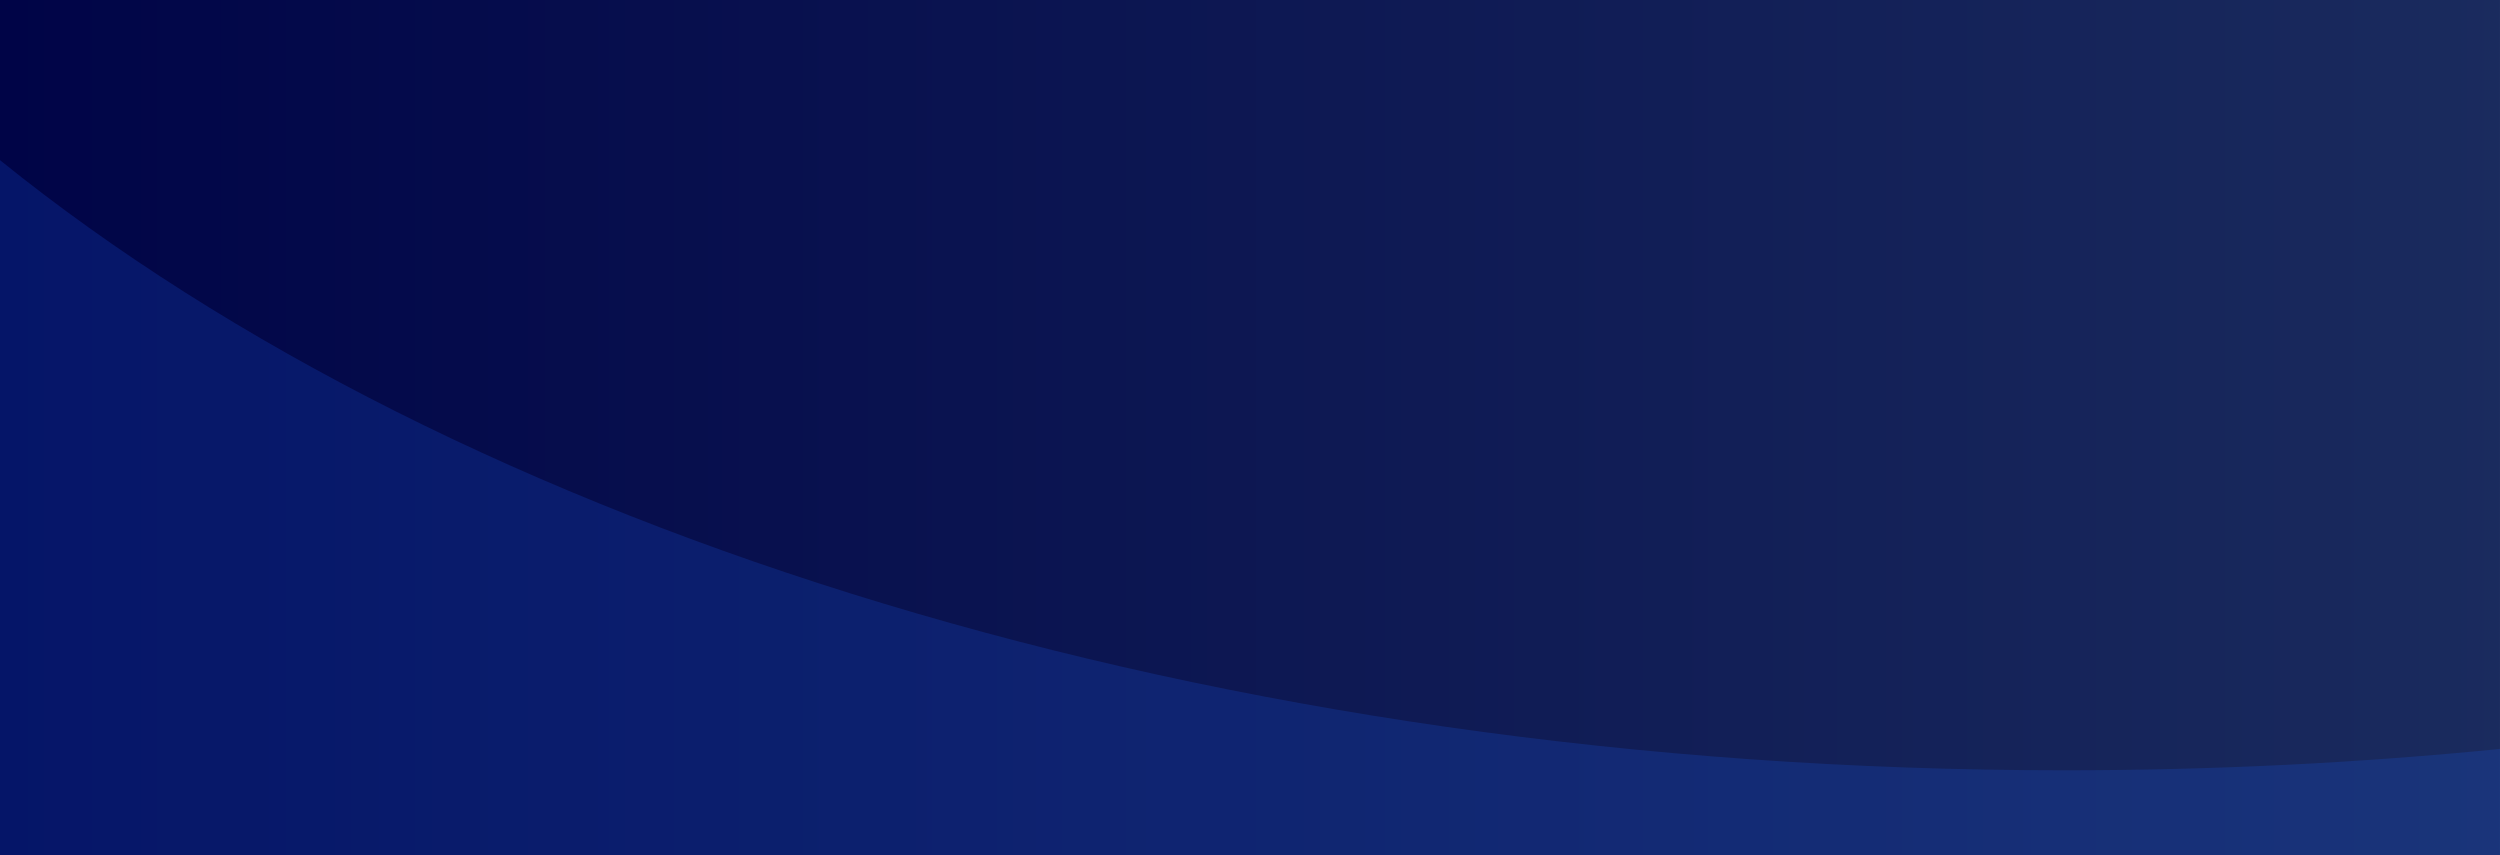 <svg id="Layer_1" data-name="Layer 1" xmlns="http://www.w3.org/2000/svg" xmlns:xlink="http://www.w3.org/1999/xlink" viewBox="0 0 1920 656.65"><defs><style>.cls-1{fill:url(#linear-gradient);}.cls-2{fill:#1d5eed;isolation:isolate;opacity:0.2;}</style><linearGradient id="linear-gradient" x1="562.86" y1="614.46" x2="563.86" y2="614.46" gradientTransform="matrix(1919.99, 0, 0, -656.65, -1080677.77, 403812.55)" gradientUnits="userSpaceOnUse"><stop offset="0" stop-color="#000447"/><stop offset="1" stop-color="#1a2b5e"/></linearGradient></defs><rect id="Rectangle_45" data-name="Rectangle 45" class="cls-1" width="1919.99" height="656.65"/><path id="Path_25" data-name="Path 25" class="cls-2" d="M1920,575.19v81.46H0V123C351,406.49,930.31,591.58,1585.45,591.58,1699.56,591.58,1811.3,586,1920,575.19Z"/></svg>
